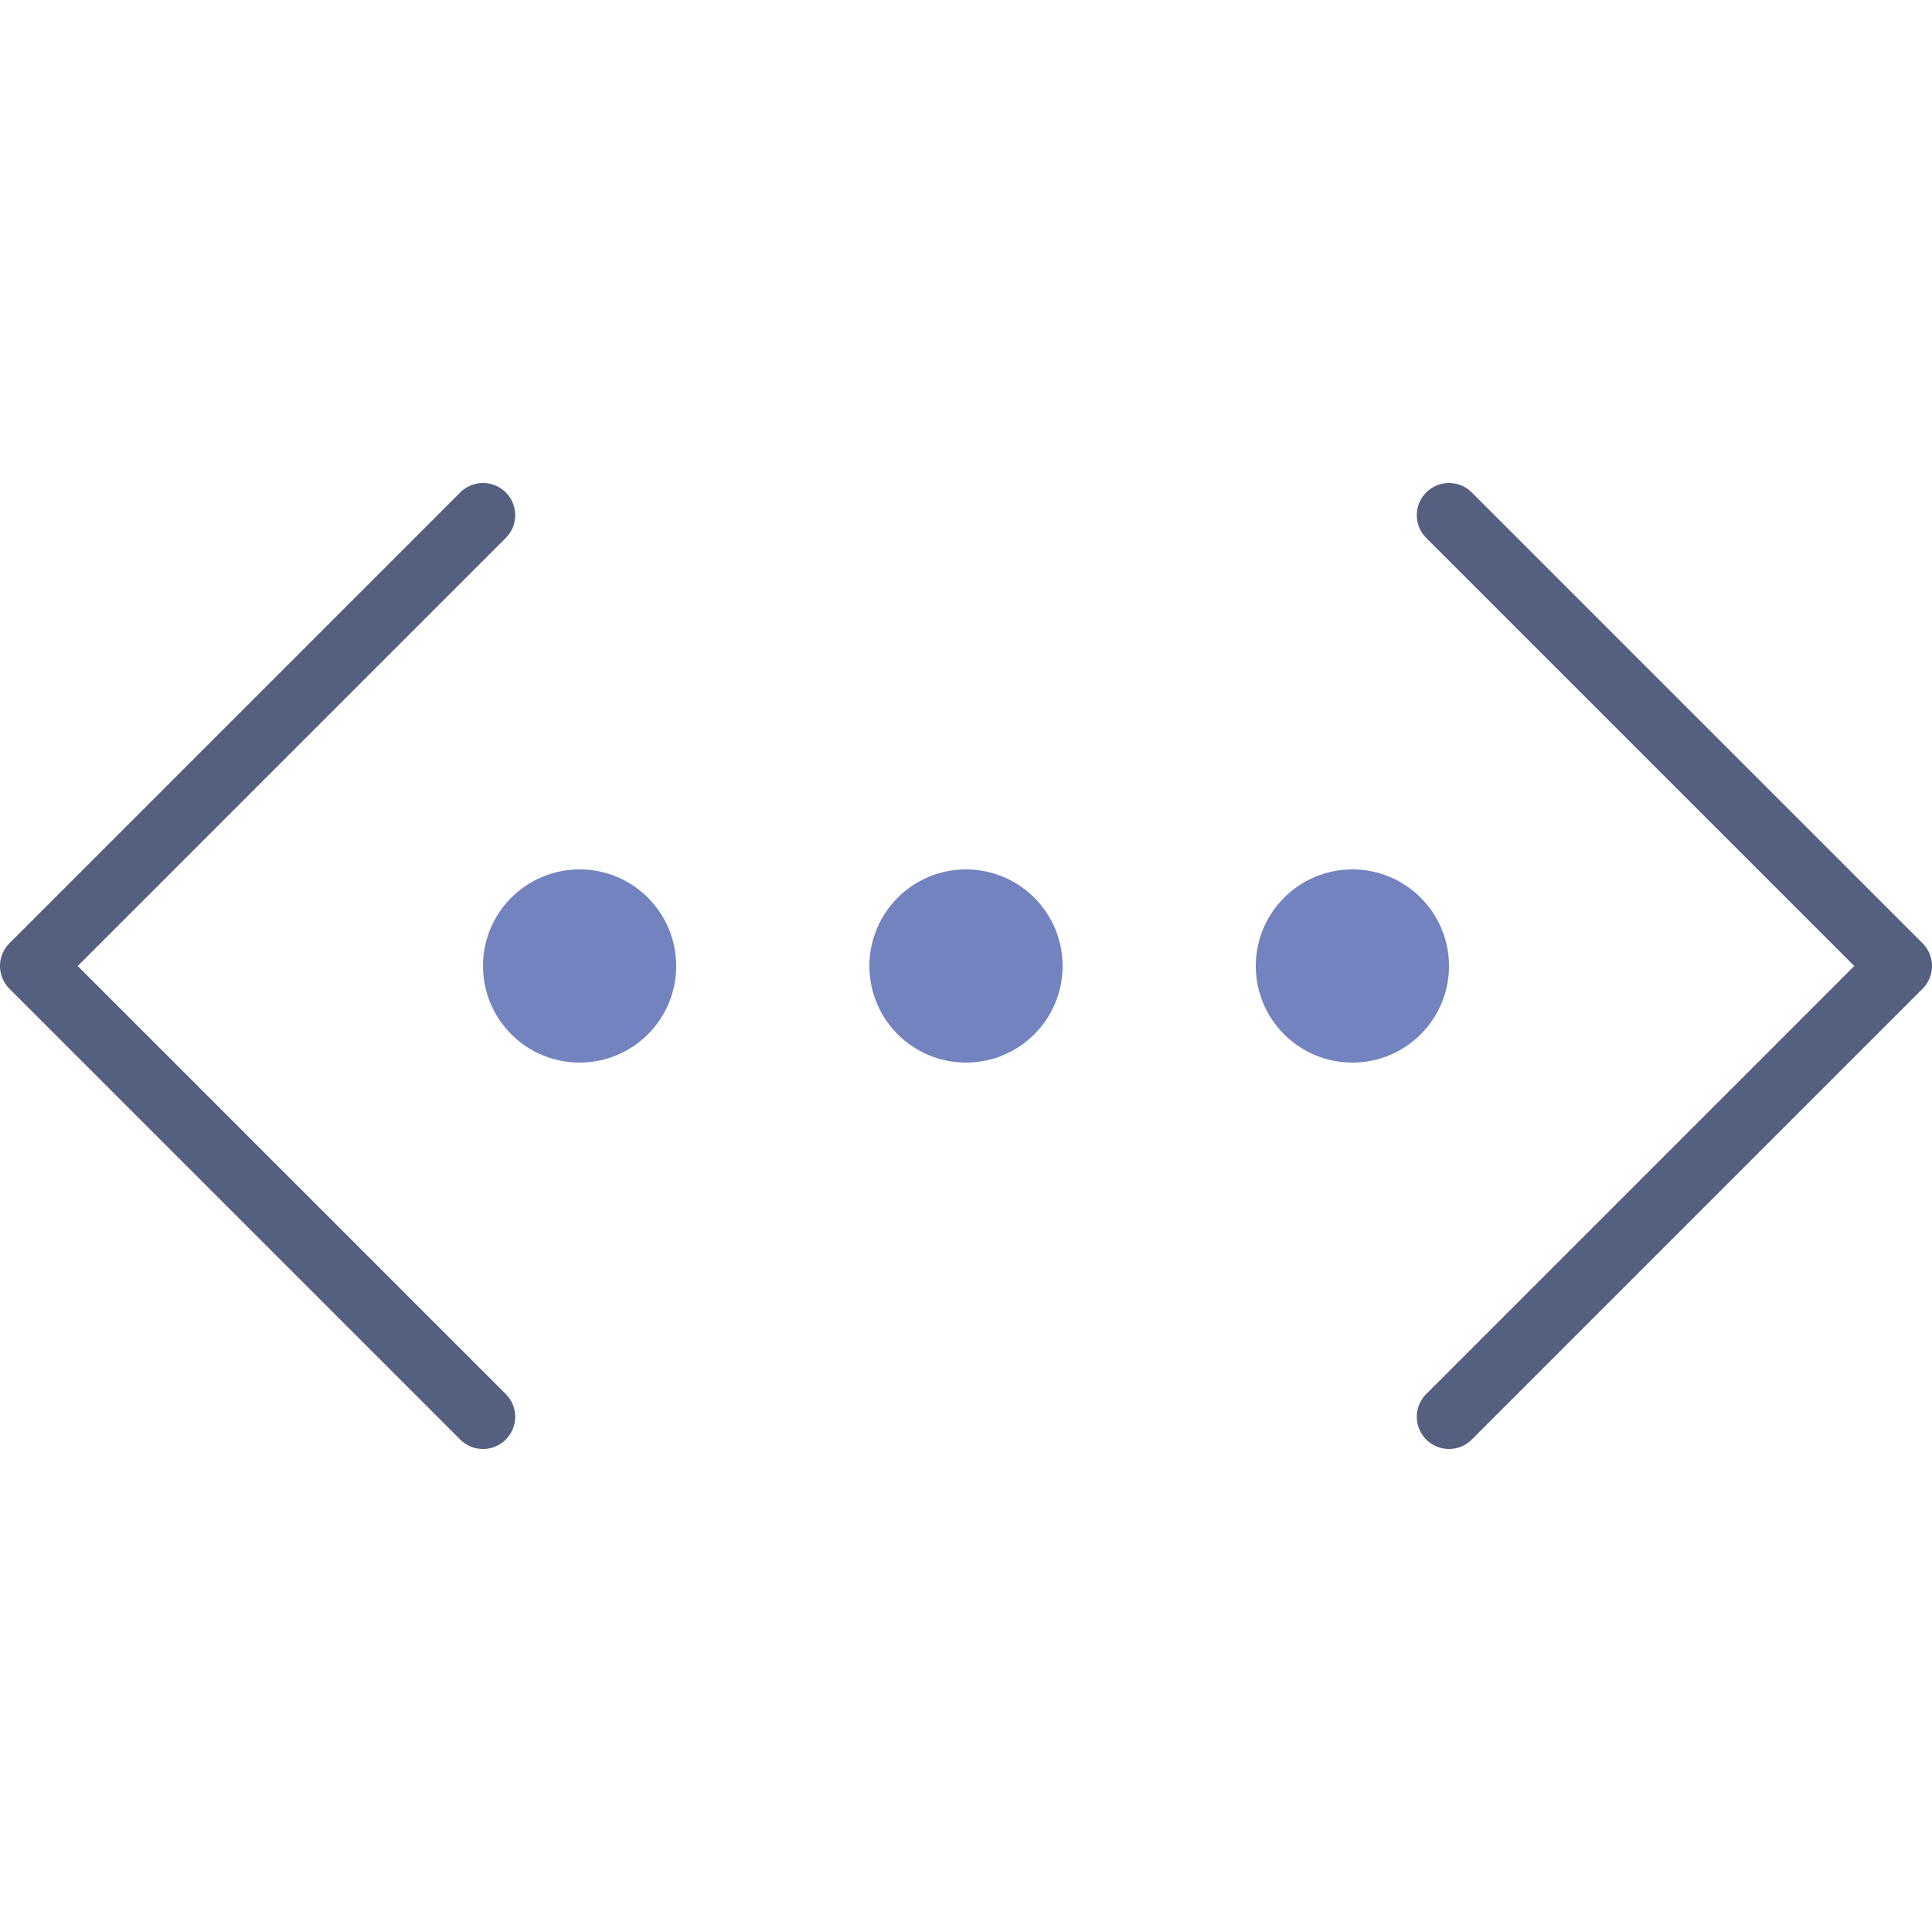 <svg xmlns="http://www.w3.org/2000/svg" viewBox="0 0 60 60"><circle cx="18" cy="30" r="3" fill="#7383bf"/><circle cx="30" cy="30" r="3" fill="#7383bf"/><circle cx="42" cy="30" r="3" fill="#7383bf"/><path fill="none" stroke="#556080" stroke-width="2" stroke-linecap="round" stroke-miterlimit="10" d="M1 30l14-14M1 30l14 14m44-14L45 44m14-14L45 16"/></svg>